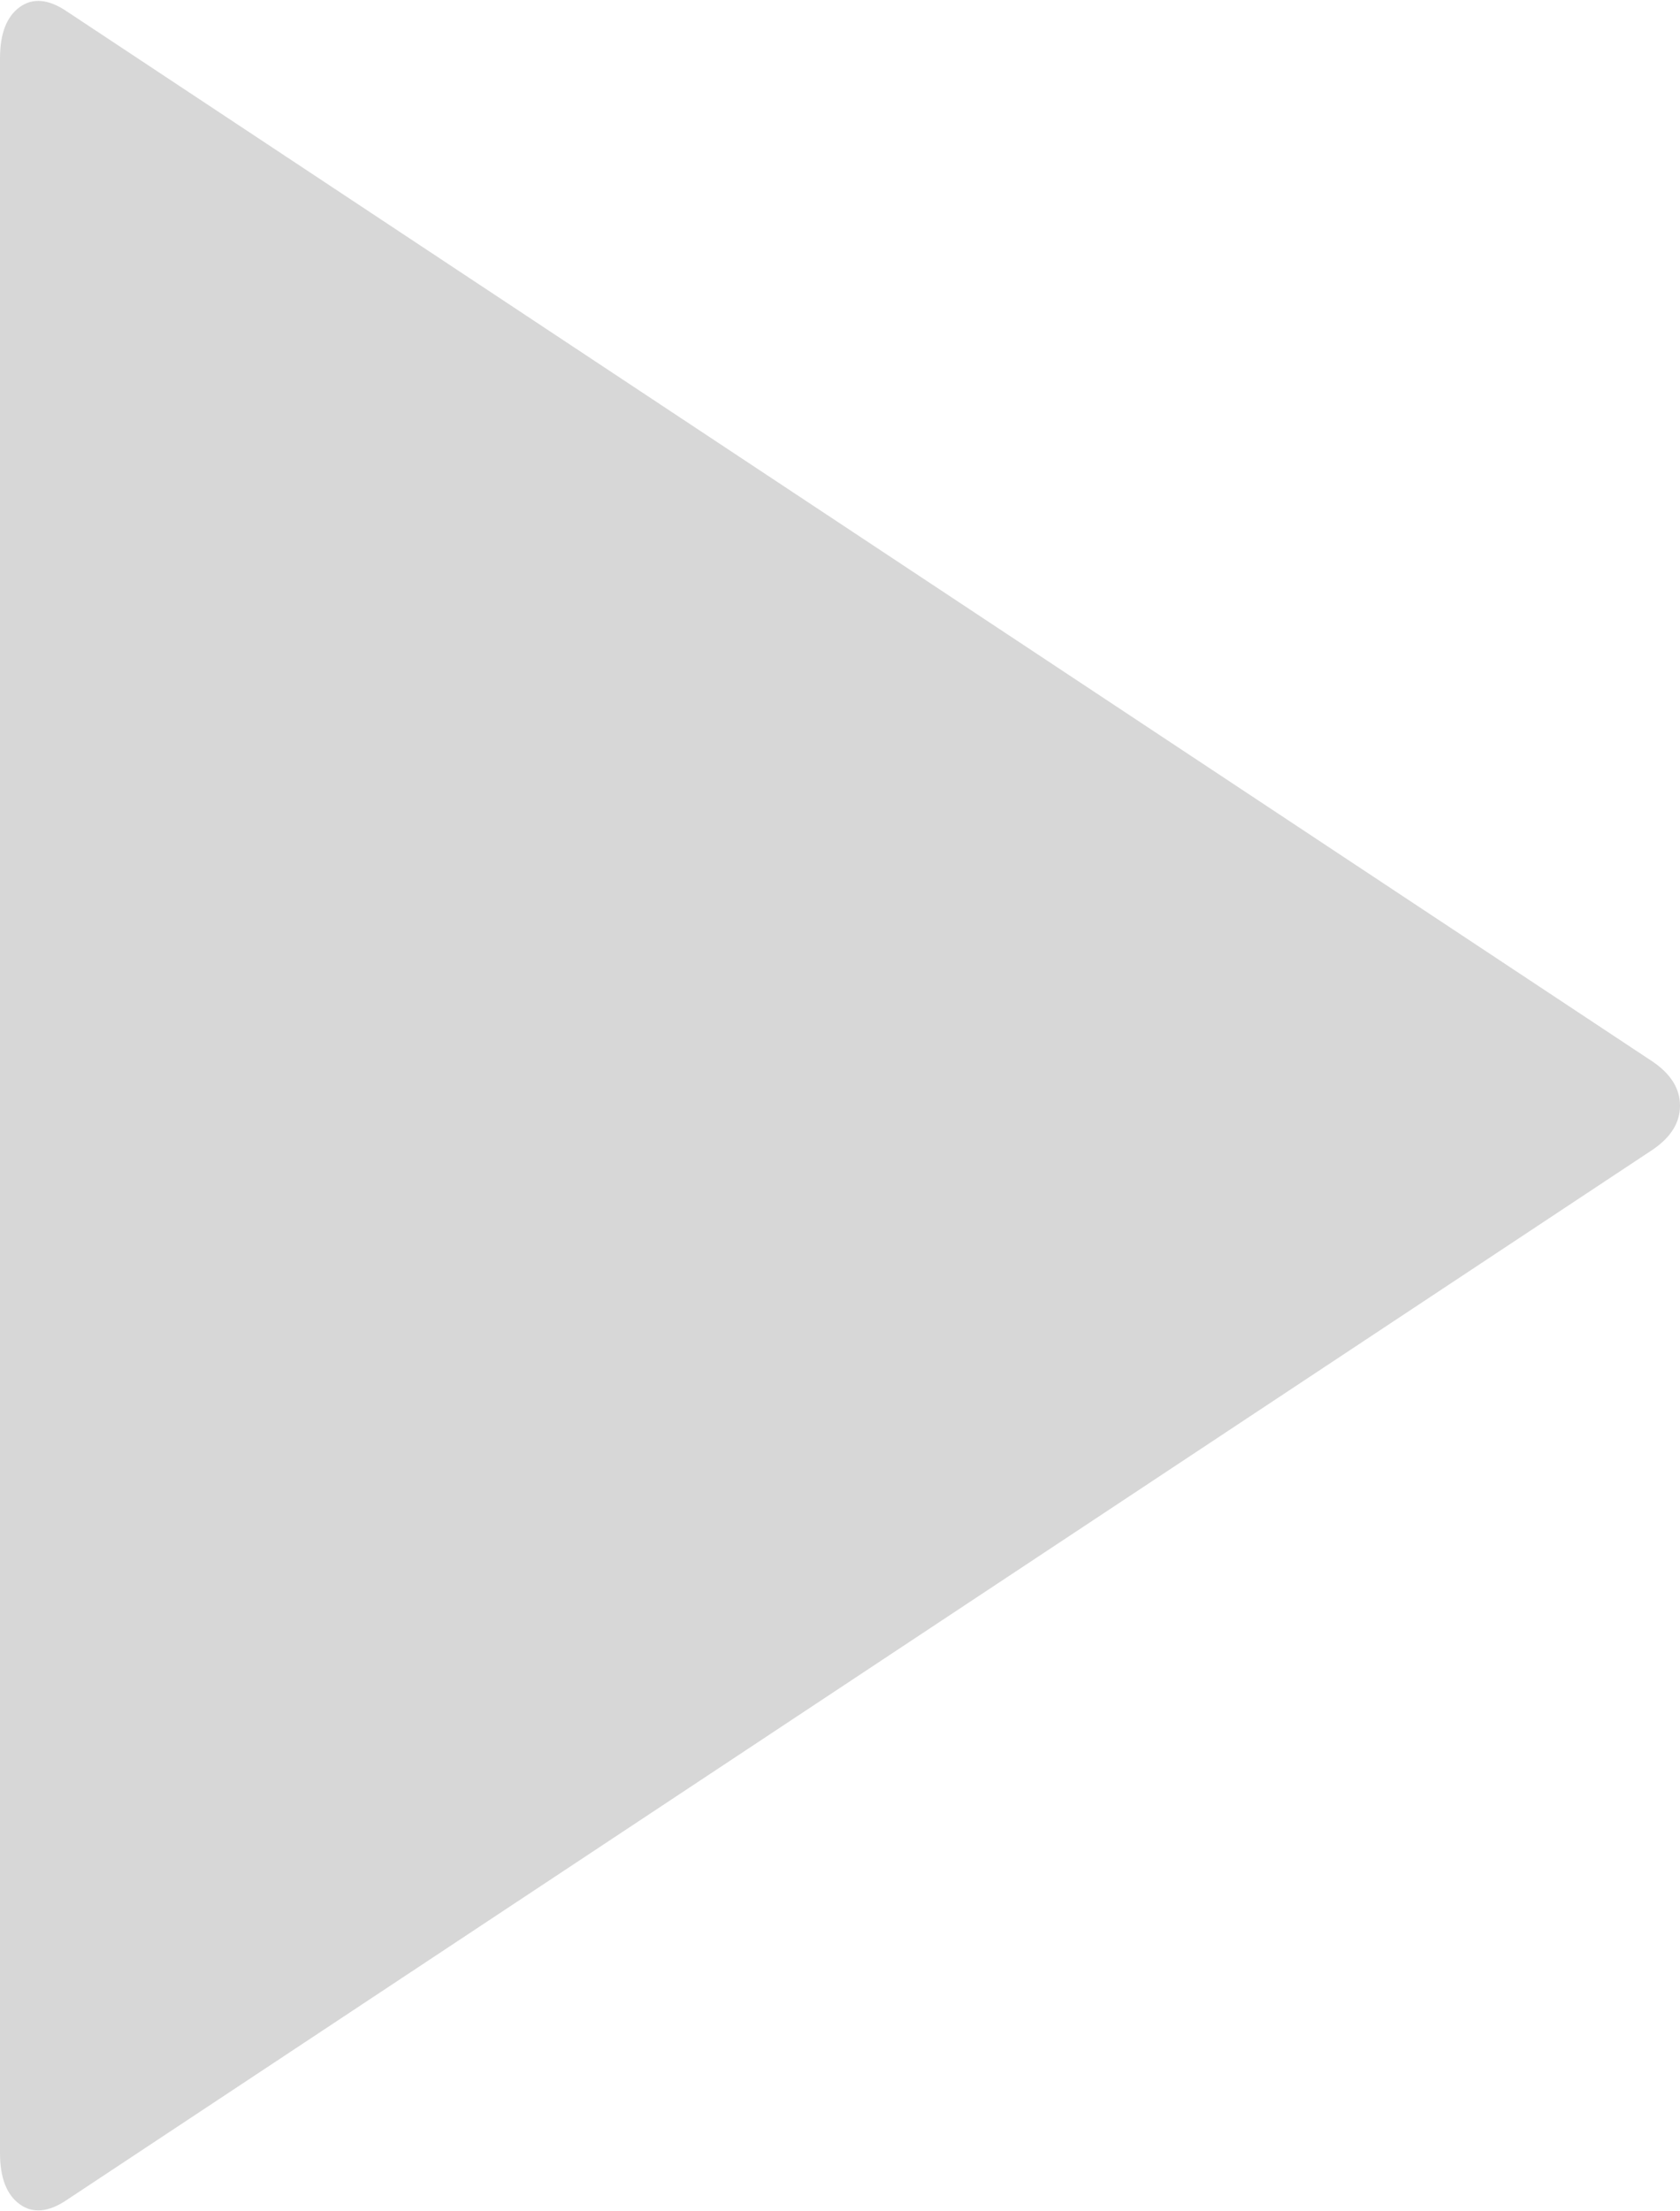 ﻿<?xml version="1.0" encoding="utf-8"?>
<svg version="1.1" xmlns:xlink="http://www.w3.org/1999/xlink" width="19px" height="25px" xmlns="http://www.w3.org/2000/svg">
  <g transform="matrix(1 0 0 1 -738 -4313 )">
    <path d="M 19 12.5  C 19 12.693  18.896 12.859  18.689 12.999  L 0.756 24.871  C 0.549 25.011  0.371 25.027  0.223 24.92  C 0.074 24.812  0 24.619  0 24.34  L 0 0.66  C 0 0.381  0.074 0.188  0.223 0.08  C 0.371 -0.027  0.549 -0.011  0.756 0.129  L 18.689 12.001  C 18.896 12.141  19 12.307  19 12.5  Z " fill-rule="nonzero" fill="#d7d7d7" stroke="none" transform="matrix(1 0 0 1 738 4313 )" />
  </g>
</svg>